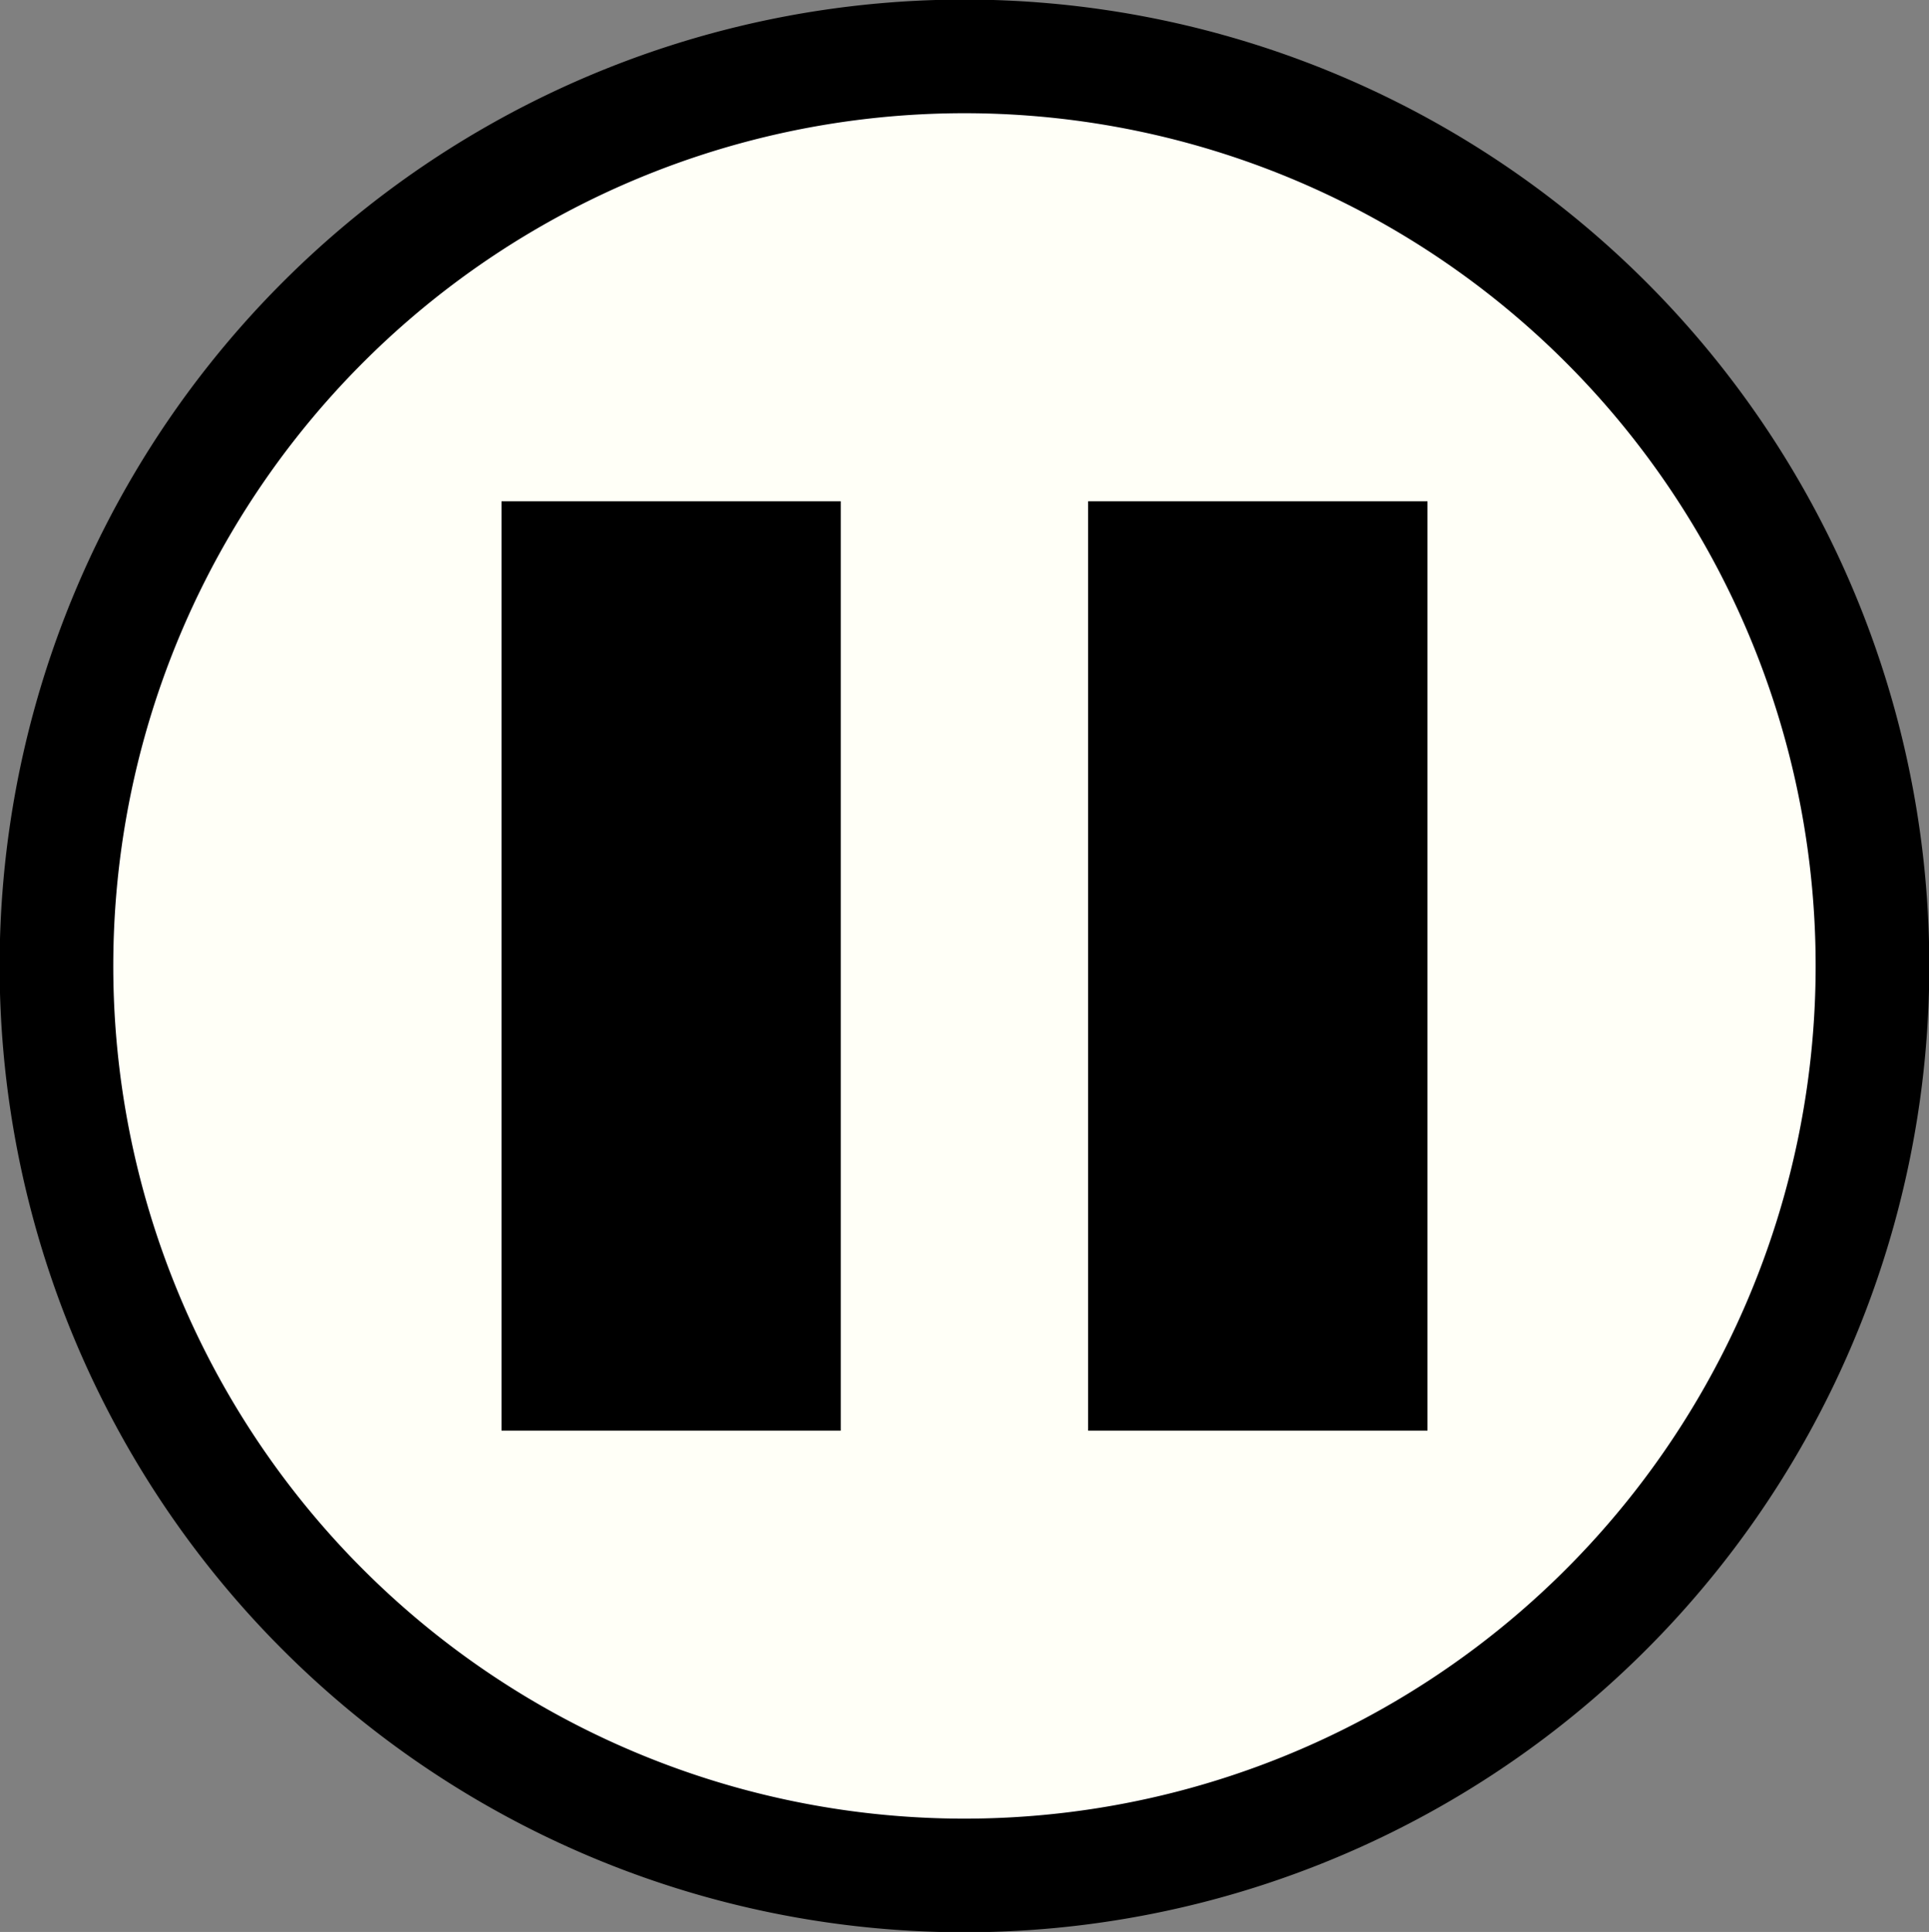 <?xml version="1.0" encoding="UTF-8" standalone="no"?>
<!-- Generator: Adobe Illustrator 24.3.0, SVG Export Plug-In . SVG Version: 6.00 Build 0)  -->

<svg
   xmlns:dc="http://purl.org/dc/elements/1.1/"
   xmlns:cc="http://creativecommons.org/ns#"
   xmlns:rdf="http://www.w3.org/1999/02/22-rdf-syntax-ns#"
   xmlns:svg="http://www.w3.org/2000/svg"
   xmlns="http://www.w3.org/2000/svg"
   xmlns:sodipodi="http://sodipodi.sourceforge.net/DTD/sodipodi-0.dtd"
   xmlns:inkscape="http://www.inkscape.org/namespaces/inkscape"
   version="1.1"
   id="Layer_1"
   x="0px"
   y="0px"
   viewBox="0 0 15.989 16.014"
   xml:space="preserve"
   sodipodi:docname="pause.svg"
   width="15.989"
   height="16.014"
   inkscape:version="0.92.5 (2060ec1f9f, 2020-04-08)"><rect x="0" y="0" width="15.989" height="16.014" fill="#808080" stroke="none"/><defs
   id="defs7525">
	
	
</defs><sodipodi:namedview
   pagecolor="#ffffff"
   bordercolor="#666666"
   borderopacity="1"
   objecttolerance="10"
   gridtolerance="10"
   guidetolerance="10"
   inkscape:pageopacity="0"
   inkscape:pageshadow="2"
   inkscape:window-width="1628"
   inkscape:window-height="931"
   id="namedview7523"
   showgrid="false"
   fit-margin-top="0"
   fit-margin-left="0"
   fit-margin-right="0"
   fit-margin-bottom="0"
   inkscape:zoom="31.34375"
   inkscape:cx="8.6258881"
   inkscape:cy="8.8070047"
   inkscape:window-x="64"
   inkscape:window-y="24"
   inkscape:window-maximized="0"
   inkscape:current-layer="Layer_1" />
<path
   style="opacity:1;fill:#fffff7;fill-opacity:1;fill-rule:nonzero;stroke:#000000;stroke-width:0.942;stroke-linecap:round;stroke-linejoin:miter;stroke-miterlimit:4;stroke-dasharray:none;stroke-dashoffset:0;stroke-opacity:1"
   id="path8074"
   sodipodi:type="arc"
   sodipodi:cx="7.9943552"
   sodipodi:cy="8.0067701"
   sodipodi:rx="7.5263443"
   sodipodi:ry="7.539094"
   sodipodi:start="2.3673471"
   sodipodi:end="2.3656891"
   sodipodi:open="true"
   d="M 2.613,13.278 A 7.526,7.539 0 0 1 2.73,2.619 7.526,7.539 0 0 1 13.371,2.731 7.526,7.539 0 0 1 13.263,13.39 7.526,7.539 0 0 1 2.622,13.287" />
<g
   id="g8101"
   transform="translate(0.567,0.032)"><path
     d="M 3.59,4.123 H 6.402 V 11.827 H 3.59 Z"
     id="path7518"
     inkscape:connector-curvature="0"
     style="stroke-width:0.052" /><path
     d="M 8.452,4.123 H 11.265 V 11.827 H 8.452 Z"
     id="path7518-5"
     inkscape:connector-curvature="0"
     style="stroke-width:0.052" /></g></svg>